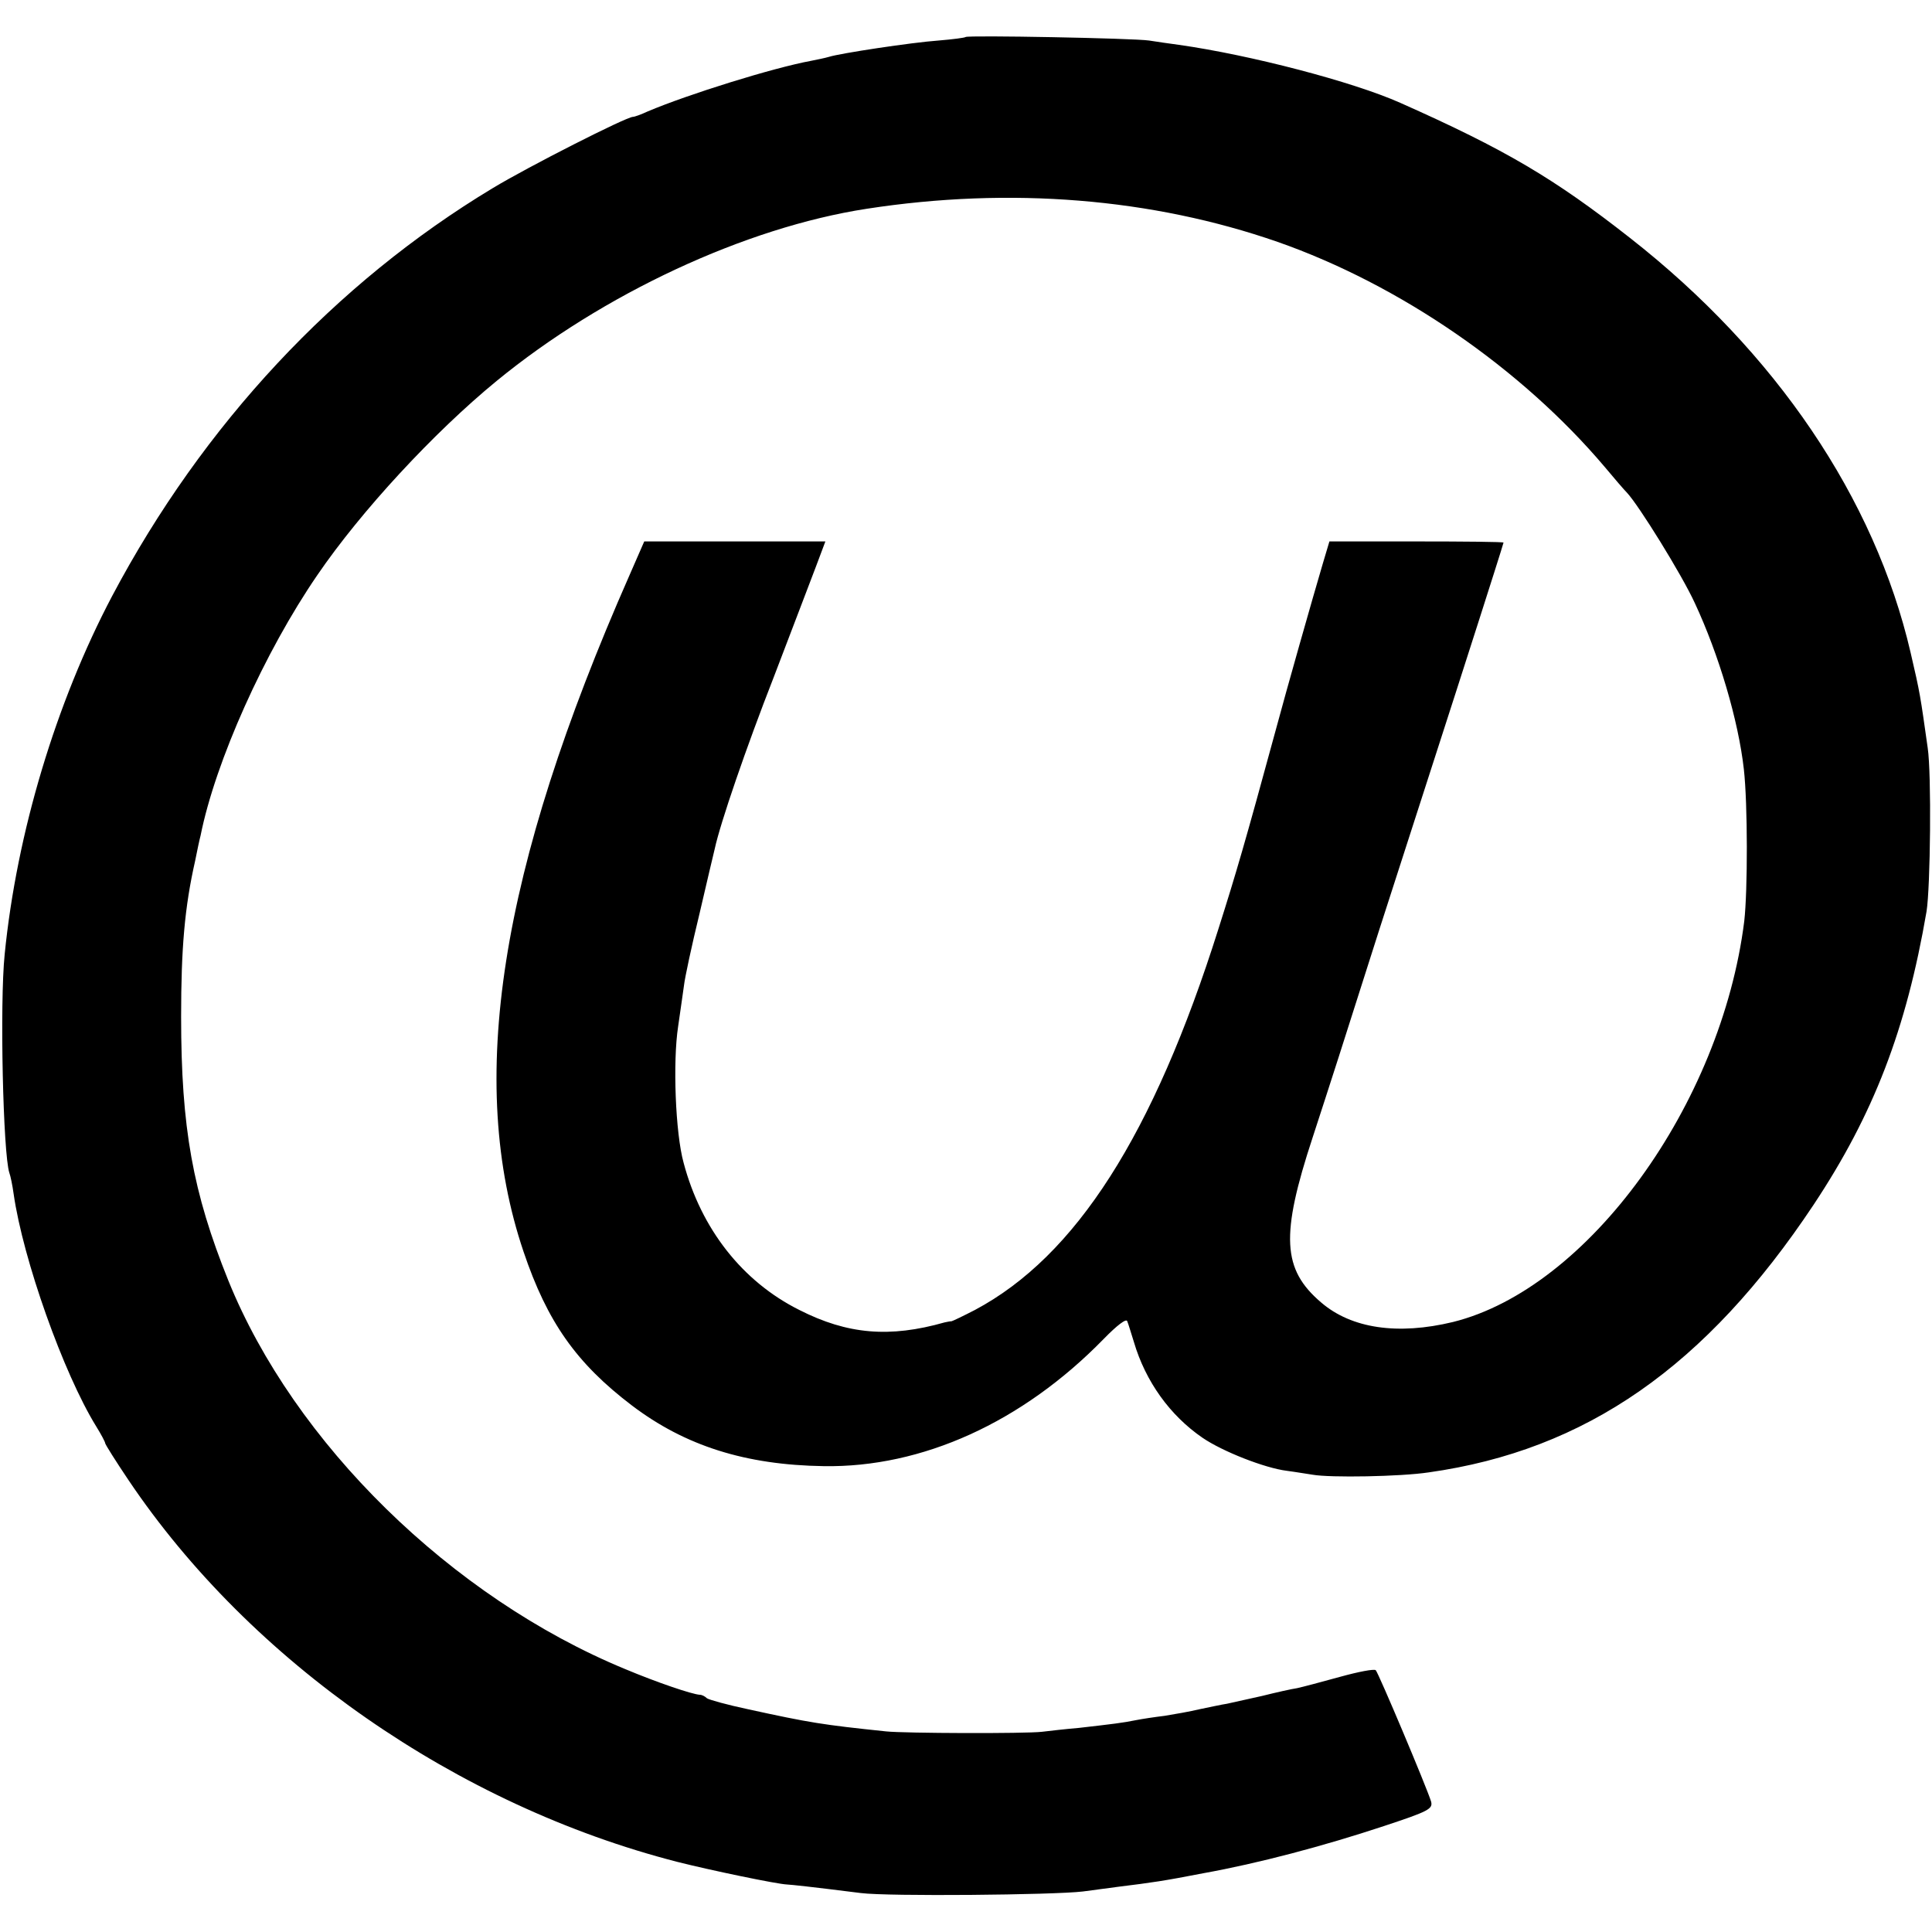 <?xml version="1.0" standalone="no"?>
<!DOCTYPE svg PUBLIC "-//W3C//DTD SVG 20010904//EN"
 "http://www.w3.org/TR/2001/REC-SVG-20010904/DTD/svg10.dtd">
<svg version="1.0" xmlns="http://www.w3.org/2000/svg"
 width="496pt" height="496pt" viewBox="0 0 496 496"
 preserveAspectRatio="xMidYMid meet">
<g transform="translate(0,496) scale(0.1,-0.1)"
fill="#000000" stroke="none">
<path d="M2479 4865 c-2 -2 -33 -6 -69 -9 -70 -5 -254 -33 -282 -42 -10 -3
-30 -7 -45 -10 -98 -18 -316 -86 -420 -130 -17 -8 -34 -14 -38 -14 -17 0 -269
-128 -360 -183 -405 -244 -744 -607 -977 -1047 -144 -273 -245 -608 -276 -920
-13 -126 -4 -513 12 -561 3 -8 8 -32 11 -54 24 -168 128 -461 212 -597 13 -21
23 -40 23 -43 0 -3 27 -46 60 -95 314 -467 844 -835 1409 -980 87 -22 256 -57
281 -58 15 -1 55 -5 190 -22 70 -9 495 -5 570 4 25 3 65 9 90 12 89 11 117 15
220 35 139 25 306 69 463 121 115 38 126 44 121 63 -11 36 -135 330 -142 337
-4 4 -45 -4 -92 -17 -47 -13 -96 -26 -110 -29 -14 -2 -54 -11 -90 -20 -36 -8
-76 -17 -90 -20 -14 -2 -45 -9 -70 -14 -25 -6 -65 -13 -90 -17 -25 -3 -58 -8
-73 -11 -34 -7 -60 -10 -147 -20 -36 -3 -78 -8 -95 -10 -43 -5 -353 -4 -400 1
-163 17 -195 22 -355 57 -52 11 -99 24 -105 28 -5 5 -13 9 -18 9 -20 1 -111
32 -192 66 -446 184 -850 580 -1019 998 -91 226 -121 391 -121 677 0 175 9
281 36 400 5 25 11 54 14 65 38 190 164 471 300 669 112 164 299 366 460 498
272 223 638 394 950 442 369 57 733 27 1055 -85 314 -110 626 -325 840 -578
25 -30 50 -59 57 -66 30 -32 140 -209 174 -283 62 -133 112 -302 126 -427 10
-89 10 -311 1 -390 -59 -471 -401 -943 -748 -1029 -141 -34 -260 -17 -338 50
-100 85 -105 172 -22 424 45 138 76 234 170 530 40 124 85 263 100 310 15 47
60 186 100 310 40 124 83 259 96 300 13 41 24 76 24 77 0 2 -101 3 -224 3
l-223 0 -17 -57 c-26 -88 -94 -327 -121 -428 -79 -290 -101 -365 -147 -510
-167 -529 -366 -840 -625 -978 -29 -15 -56 -28 -60 -29 -5 0 -12 -2 -18 -3
-141 -40 -249 -31 -373 32 -146 73 -252 208 -297 378 -21 76 -28 259 -14 350
6 39 12 86 15 105 2 19 20 103 40 185 19 83 37 157 39 166 14 65 80 258 152
442 46 121 95 248 108 283 l24 64 -232 0 -233 0 -38 -87 c-334 -758 -419
-1301 -272 -1736 61 -181 136 -287 278 -395 137 -104 292 -153 493 -156 252
-4 509 112 718 326 35 36 59 54 61 46 3 -7 10 -31 17 -53 30 -102 93 -189 176
-246 51 -35 160 -78 217 -85 23 -3 52 -8 66 -10 45 -8 225 -5 298 6 404 57
712 272 988 687 154 232 238 450 290 753 10 62 13 353 3 420 -19 134 -19 138
-44 245 -92 396 -346 771 -720 1064 -195 153 -320 227 -590 347 -121 54 -385
123 -569 149 -23 3 -57 8 -76 11 -41 6 -466 14 -471 9z"/>
</g>
</svg>
